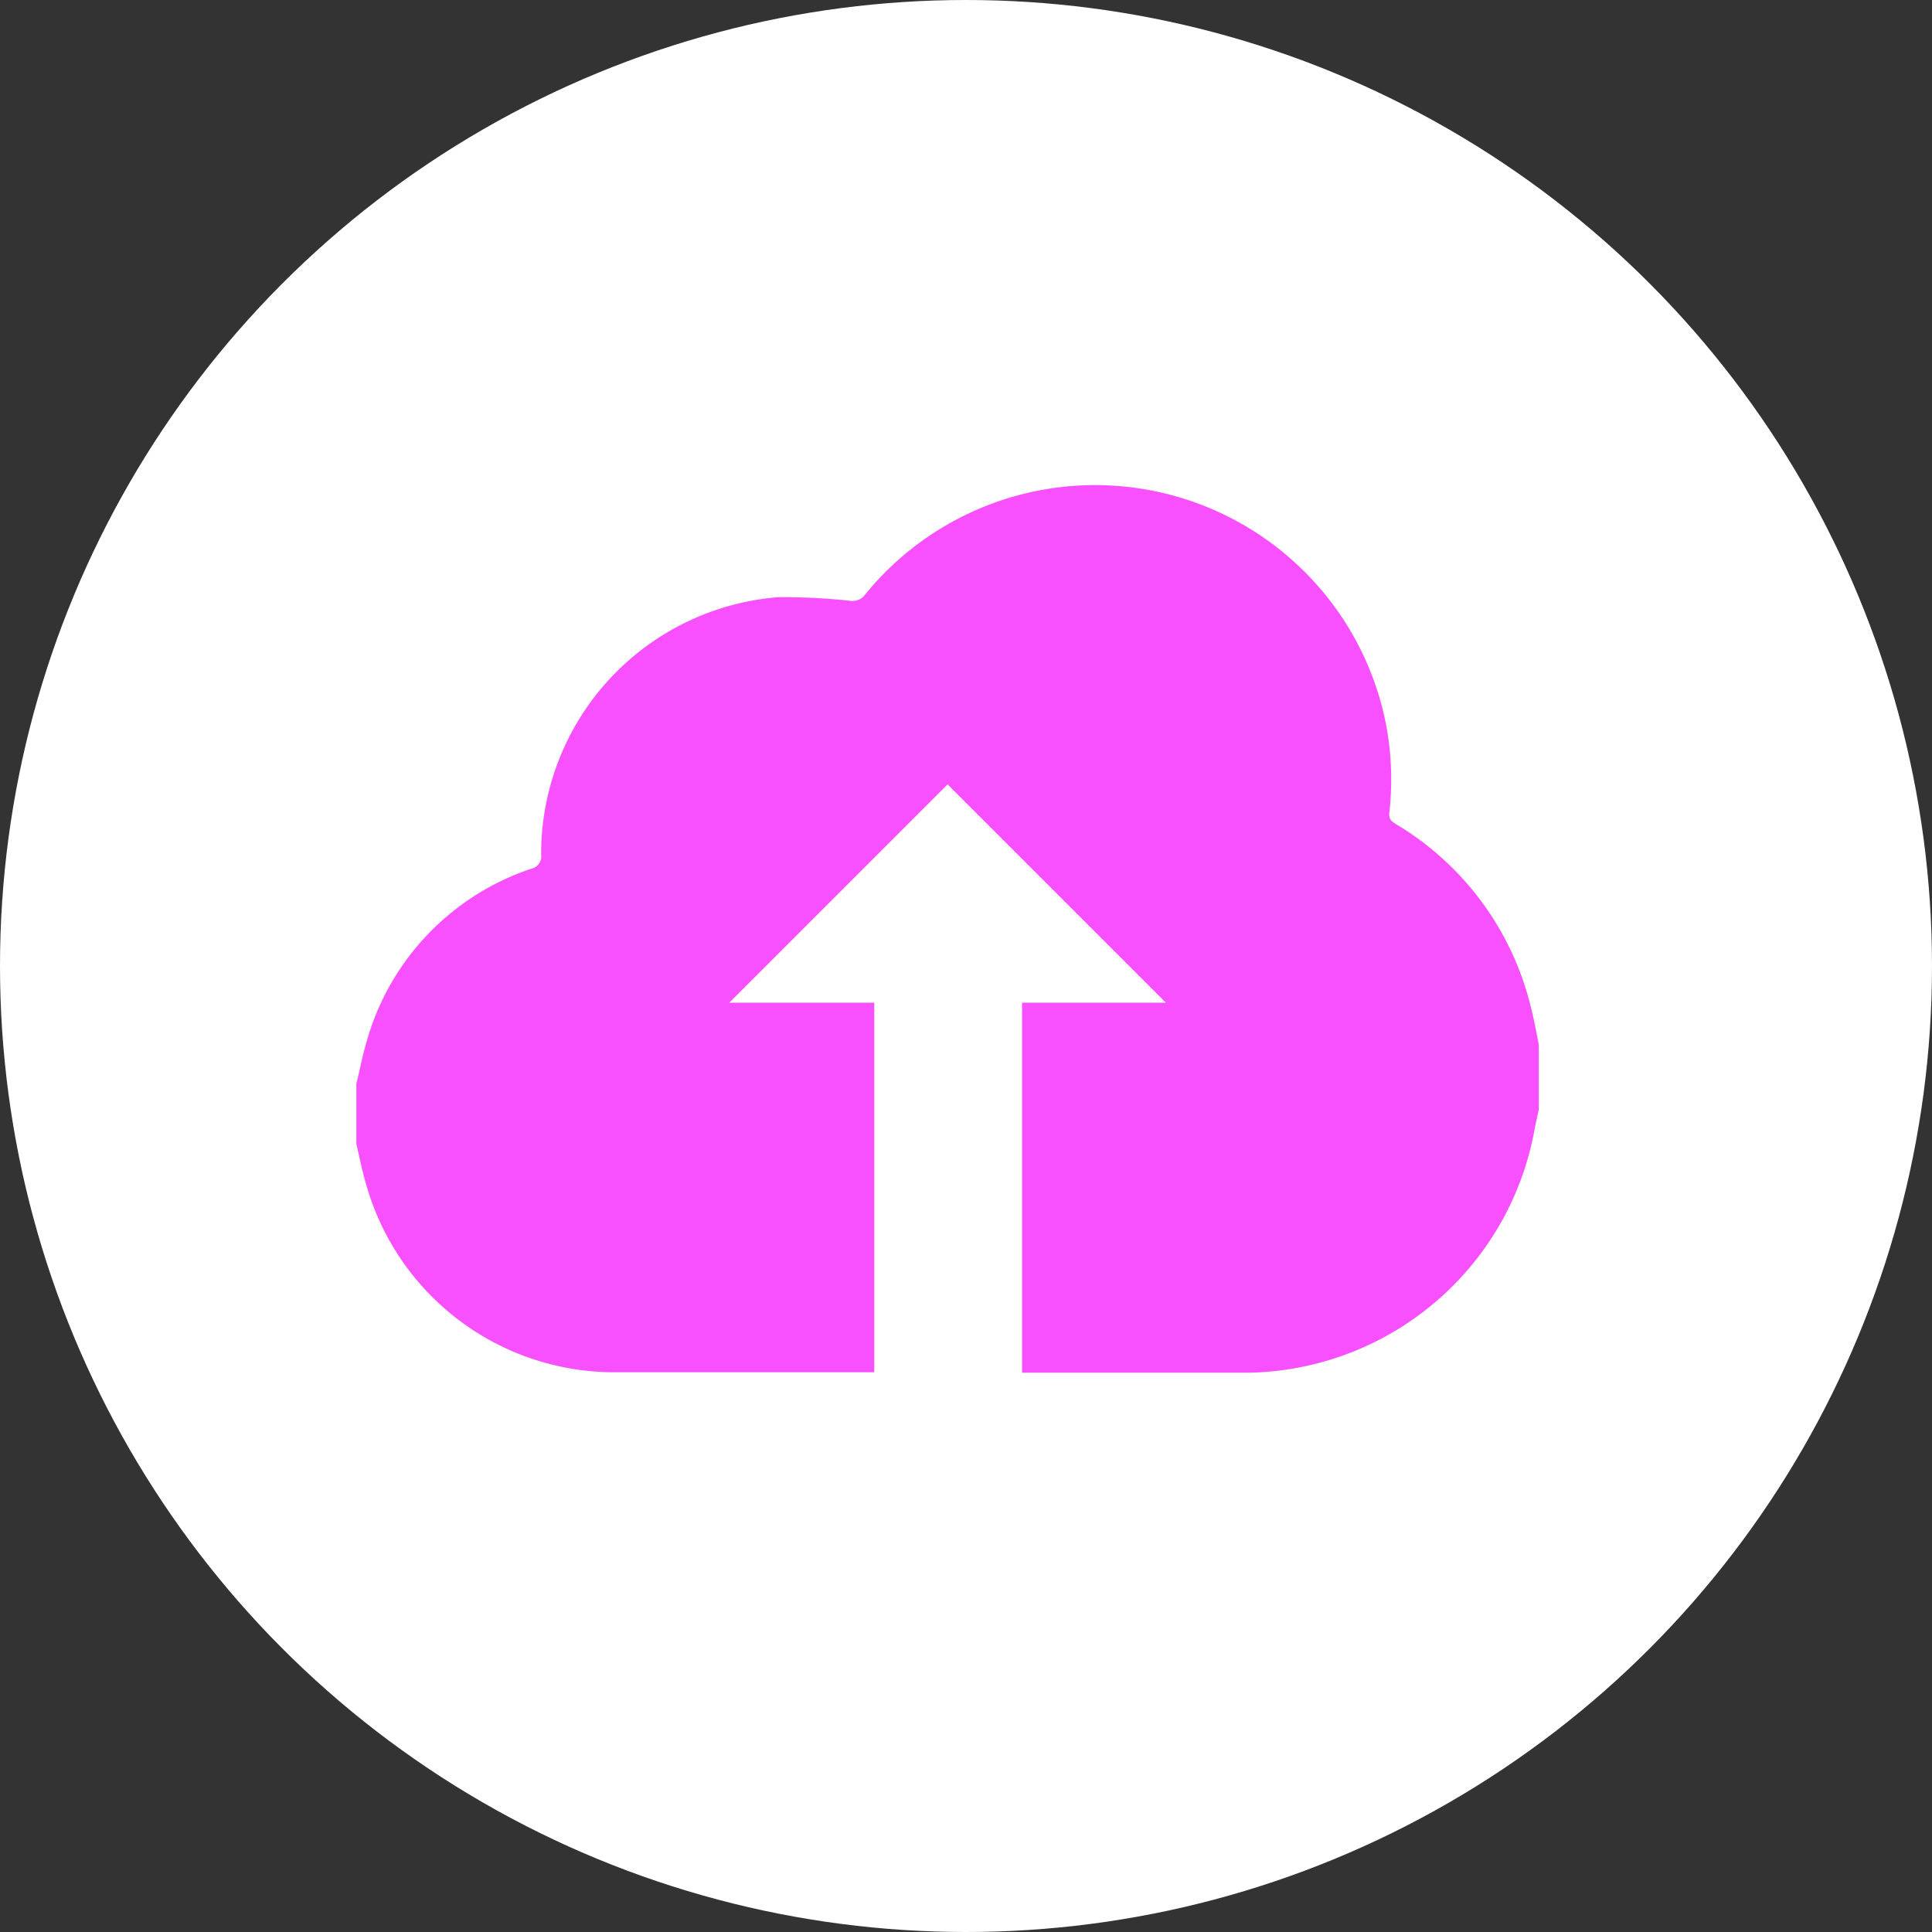 <svg xmlns="http://www.w3.org/2000/svg" viewBox="0 0 40 40"><rect x="0" y="0" width="40" height="40" fill="#333333" stroke="none"/><defs><style>.a{fill:#fff;}.b{fill:#f850ff;}</style></defs><g transform="translate(-168 -816)"><circle class="a" cx="20" cy="20" r="20" transform="translate(168 816)"/><path class="b" d="M24.314,10.845A6.081,6.081,0,0,0,21.54,7.077c-.1-.062-.172-.105-.153-.253a6.079,6.079,0,0,0-.105-1.994A6.138,6.138,0,0,0,10.5,2.356a.332.332,0,0,1-.253.091,12.507,12.507,0,0,0-1.521-.077,5.328,5.328,0,0,0-4.9,5.323.264.264,0,0,1-.21.3A5.278,5.278,0,0,0,.2,11.615c-.081.273-.129.55-.2.827v1.243c.062.268.115.54.191.8a5.34,5.34,0,0,0,5.16,3.931h5.371V10.764h-3l4.519-4.519,4.519,4.519H13.783v7.661h4.691a6.124,6.124,0,0,0,5.916-5.017c.024-.143.062-.287.091-.435V11.634C24.428,11.366,24.38,11.1,24.314,10.845Z" transform="translate(175.378 825.995)"/></g></svg>